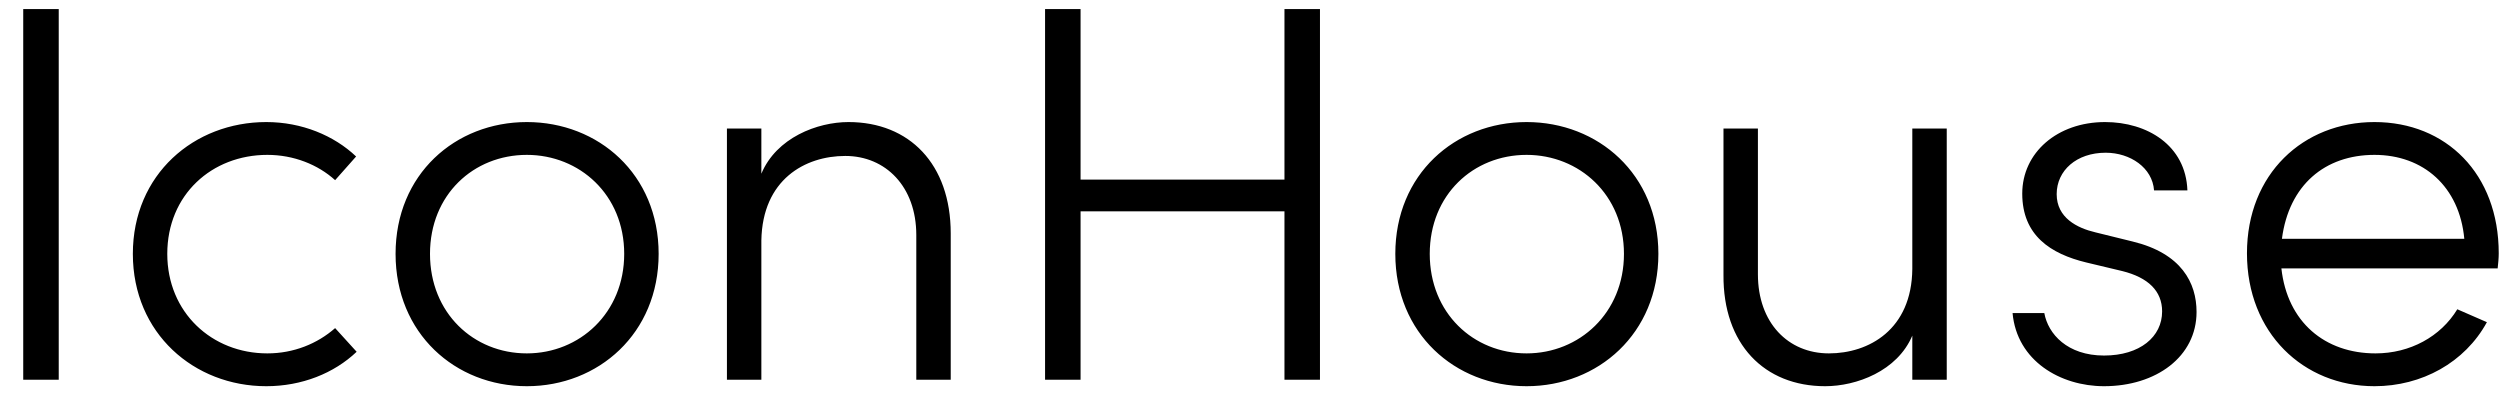 <svg width="79" height="13" viewBox="0 0 79 13" fill="none" xmlns="http://www.w3.org/2000/svg">
<path d="M0.734 12H1.856V0.287H0.734V12ZM8.414 12.204C9.536 12.204 10.556 11.796 11.27 11.116L10.59 10.368C10.029 10.861 9.281 11.167 8.448 11.167C6.697 11.167 5.286 9.875 5.286 8.022C5.286 6.152 6.697 4.894 8.448 4.894C9.281 4.894 10.046 5.2 10.59 5.693L11.253 4.945C10.556 4.282 9.536 3.857 8.414 3.857C6.136 3.857 4.198 5.506 4.198 8.022C4.198 10.538 6.136 12.204 8.414 12.204ZM16.648 12.204C18.909 12.204 20.813 10.538 20.813 8.022C20.813 5.506 18.909 3.857 16.648 3.857C14.387 3.857 12.5 5.506 12.5 8.022C12.5 10.538 14.387 12.204 16.648 12.204ZM16.648 11.167C14.965 11.167 13.588 9.892 13.588 8.022C13.588 6.152 14.965 4.894 16.648 4.894C18.314 4.894 19.725 6.152 19.725 8.022C19.725 9.892 18.314 11.167 16.648 11.167ZM26.813 3.857C25.827 3.857 24.535 4.35 24.059 5.489V4.061H22.971V12H24.059V7.597C24.093 5.676 25.436 4.928 26.711 4.928C27.986 4.928 28.955 5.897 28.955 7.427V12H30.043V7.376C30.043 5.183 28.734 3.857 26.813 3.857ZM40.589 0.287V5.676H34.146V0.287H33.024V12H34.146V6.679H40.589V12H41.711V0.287H40.589ZM48.24 12.204C50.501 12.204 52.405 10.538 52.405 8.022C52.405 5.506 50.501 3.857 48.24 3.857C45.979 3.857 44.092 5.506 44.092 8.022C44.092 10.538 45.979 12.204 48.24 12.204ZM48.24 11.167C46.557 11.167 45.18 9.892 45.18 8.022C45.18 6.152 46.557 4.894 48.24 4.894C49.906 4.894 51.317 6.152 51.317 8.022C51.317 9.892 49.906 11.167 48.24 11.167ZM60.429 4.061V8.498C60.412 10.419 59.052 11.167 57.794 11.167C56.502 11.167 55.55 10.198 55.55 8.668V4.061H54.462V8.685C54.445 10.878 55.754 12.204 57.675 12.204C58.661 12.204 59.953 11.728 60.429 10.606V12H61.517V4.061H60.429ZM66.487 12.204C68.136 12.204 69.411 11.269 69.411 9.858C69.411 8.94 68.935 8.005 67.388 7.631L66.215 7.342C65.637 7.206 64.991 6.883 64.991 6.135C64.991 5.387 65.62 4.826 66.538 4.826C67.32 4.826 68.017 5.302 68.068 6.016H69.122C69.071 4.588 67.847 3.857 66.521 3.857C65.008 3.857 63.903 4.826 63.903 6.118C63.903 7.444 64.804 8.022 65.926 8.294L67.065 8.566C67.881 8.77 68.323 9.195 68.323 9.841C68.323 10.64 67.626 11.235 66.487 11.235C65.331 11.235 64.719 10.555 64.6 9.892H63.597C63.733 11.405 65.11 12.204 66.487 12.204ZM78.96 8.005C78.96 5.489 77.294 3.857 75.033 3.857C72.789 3.857 71.004 5.489 71.004 8.005C71.004 10.521 72.789 12.204 75.033 12.204C76.529 12.204 77.889 11.456 78.586 10.181L77.651 9.773C77.124 10.64 76.155 11.167 75.067 11.167C73.469 11.167 72.279 10.181 72.092 8.481H78.926C78.943 8.328 78.96 8.158 78.96 8.005ZM72.109 7.546C72.33 5.846 73.469 4.894 75.033 4.894C76.58 4.894 77.719 5.897 77.872 7.546H72.109Z" fill="black"/>
</svg>

